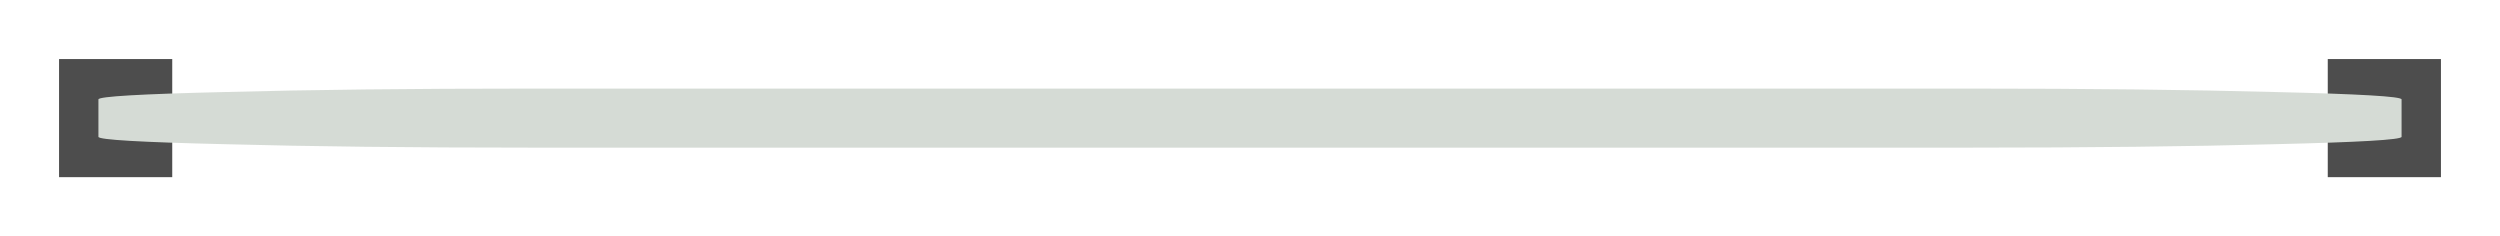 <?xml version="1.0" encoding="UTF-8" standalone="no"?>
<svg
   version="1.2"
   viewBox="0 0 508 48"
   width="508"
   height="48"
   id="svg700"
   sodipodi:docname="white.svg"
   inkscape:version="1.2.2 (b0a8486541, 2022-12-01)"
   xmlns:inkscape="http://www.inkscape.org/namespaces/inkscape"
   xmlns:sodipodi="http://sodipodi.sourceforge.net/DTD/sodipodi-0.dtd"
   xmlns="http://www.w3.org/2000/svg"
   xmlns:svg="http://www.w3.org/2000/svg">
  <defs
     id="defs704" />
  <sodipodi:namedview
     id="namedview702"
     pagecolor="#ffffff"
     bordercolor="#666666"
     borderopacity="1.0"
     inkscape:showpageshadow="2"
     inkscape:pageopacity="0.0"
     inkscape:pagecheckerboard="0"
     inkscape:deskcolor="#d1d1d1"
     showgrid="false"
     inkscape:zoom="2.7027559"
     inkscape:cx="253.815"
     inkscape:cy="24.049527"
     inkscape:window-width="1920"
     inkscape:window-height="1014"
     inkscape:window-x="0"
     inkscape:window-y="0"
     inkscape:window-maximized="1"
     inkscape:current-layer="svg700" />
  <title
     id="title693">Bildschirmfoto_vom_2022-12-03_17-02-10</title>
  <style
     id="style695">
		.s0 { fill: #000000 } 
		.s1 { fill: #d5dbd5 } 
	</style>
  <path
     id="Shape 1"
     class="s0"
     d="m12 12h23v24h-23z"
     style="fill:#4d4d4d" />
  <path
     id="Shape 1 copy"
     class="s0"
     d="m473 12h23v24h-23z"
     style="fill:#4d4d4d" />
  <path
     id="Shape 2"
     class="s1"
     d="m488 20.2v7.6q0 0.9-25.7 1.5-25.8 0.7-62 0.7h-292.5q-36.3 0-62.1-0.7-25.7-0.6-25.7-1.5v-7.6q0-0.9 25.7-1.5 25.8-0.7 62.1-0.7h292.5q36.2 0 62 0.7 25.7 0.6 25.7 1.5z" />
</svg>
